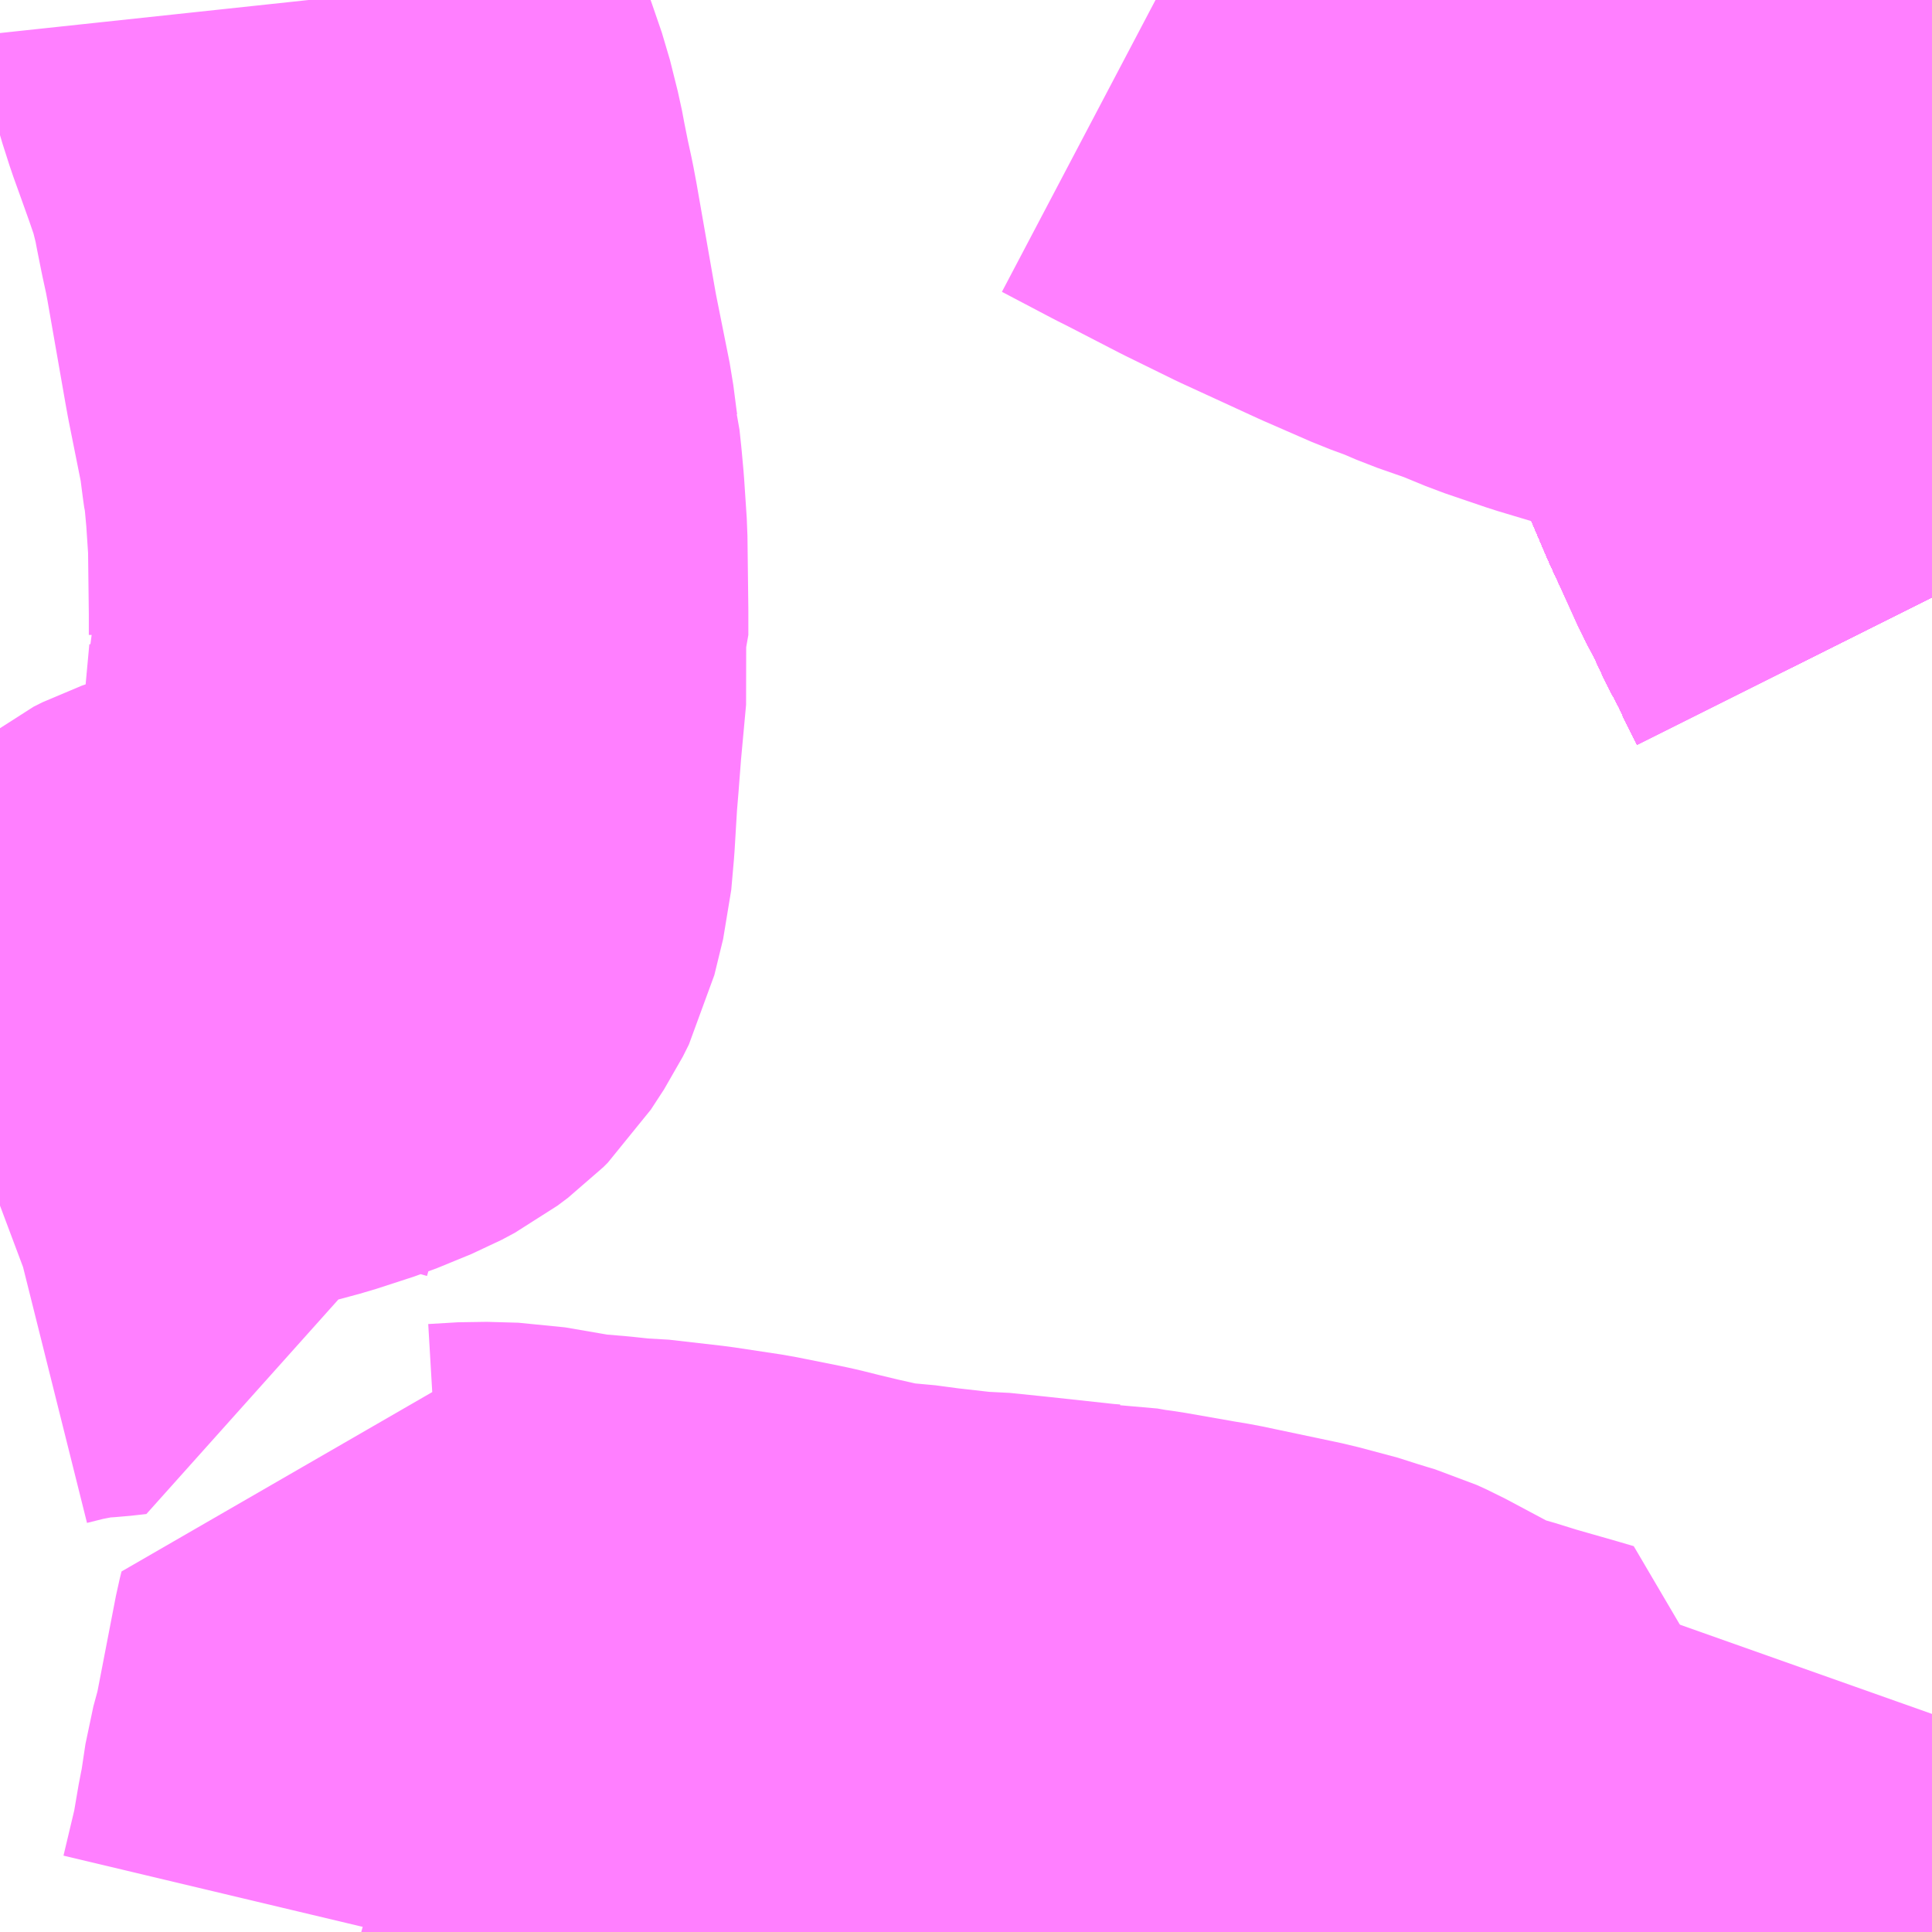 <?xml version="1.0" encoding="UTF-8"?>
<svg  xmlns="http://www.w3.org/2000/svg" xmlns:xlink="http://www.w3.org/1999/xlink" xmlns:go="http://purl.org/svgmap/profile" property="N07_001,N07_002,N07_003,N07_004,N07_005,N07_006,N07_007" viewBox="13957.031 -3616.699 2.197 2.197" go:dataArea="13957.03125 -3616.69921875 2.197265625 2.197265625" >
<globalCoordinateSystem srsName="http://purl.org/crs/84" transform="matrix(100.0,0.0,0.0,-100.0,0.0,0.0)" />
<defs>
 <g id="p0" >
  <circle cx="0.0" cy="0.0" r="3" stroke="green" stroke-width="0.75" vector-effect="non-scaling-stroke" />
 </g>
</defs>
<g fill="none" fill-rule="evenodd" stroke="#FF00FF" stroke-width="0.75" opacity="0.5" vector-effect="non-scaling-stroke" stroke-linejoin="bevel" >
<path content="1,JRバス東北（株）,あぶくま号,4.0,4.0,4.0," xlink:title="1" d="M13959.228,-3616.02L13959.214,-3616.048L13959.21,-3616.058L13959.194,-3616.088L13959.18,-3616.118L13959.177,-3616.122L13959.168,-3616.142L13959.139,-3616.204L13959.134,-3616.215L13959.117,-3616.255L13959.1,-3616.294L13959.096,-3616.306L13959.063,-3616.388L13959.046,-3616.431L13959.016,-3616.507L13958.999,-3616.549L13958.995,-3616.56L13958.975,-3616.615L13958.972,-3616.62L13958.95,-3616.683L13958.944,-3616.699"/>
<path content="1,JRバス東北（株）,ドリームさくらんぼ号,1.0,1.0,1.0," xlink:title="1" d="M13959.228,-3616.02L13959.214,-3616.048L13959.21,-3616.058L13959.194,-3616.088L13959.18,-3616.118L13959.177,-3616.122L13959.168,-3616.142L13959.139,-3616.204L13959.134,-3616.215L13959.117,-3616.255L13959.1,-3616.294L13959.096,-3616.306L13959.063,-3616.388L13959.046,-3616.431L13959.016,-3616.507L13958.999,-3616.549L13958.995,-3616.56L13958.975,-3616.615L13958.972,-3616.62L13958.95,-3616.683L13958.944,-3616.699"/>
<path content="1,JRバス東北（株）,ドリームふくしま・横浜号,1.0,1.0,1.0," xlink:title="1" d="M13959.228,-3616.02L13959.214,-3616.048L13959.21,-3616.058L13959.194,-3616.088L13959.18,-3616.118L13959.177,-3616.122L13959.168,-3616.142L13959.139,-3616.204L13959.134,-3616.215L13959.117,-3616.255L13959.1,-3616.294L13959.096,-3616.306L13959.063,-3616.388L13959.046,-3616.431L13959.016,-3616.507L13958.999,-3616.549L13958.995,-3616.56L13958.975,-3616.615L13958.972,-3616.62L13958.95,-3616.683L13958.944,-3616.699"/>
<path content="1,JRバス東北（株）,ドリームササニシキ号,1.0,1.0,1.0," xlink:title="1" d="M13958.944,-3616.699L13958.95,-3616.683L13958.972,-3616.62L13958.975,-3616.615L13958.995,-3616.56L13958.999,-3616.549L13959.016,-3616.507L13959.046,-3616.431L13959.063,-3616.388L13959.096,-3616.306L13959.1,-3616.294L13959.117,-3616.255L13959.134,-3616.215L13959.139,-3616.204L13959.168,-3616.142L13959.177,-3616.122L13959.18,-3616.118L13959.194,-3616.088L13959.21,-3616.058L13959.214,-3616.048L13959.228,-3616.02"/>
<path content="1,JRバス東北（株）,ドリーム政宗号,1.0,1.0,1.0," xlink:title="1" d="M13959.228,-3616.02L13959.214,-3616.048L13959.21,-3616.058L13959.194,-3616.088L13959.18,-3616.118L13959.177,-3616.122L13959.168,-3616.142L13959.139,-3616.204L13959.134,-3616.215L13959.117,-3616.255L13959.1,-3616.294L13959.096,-3616.306L13959.063,-3616.388L13959.046,-3616.431L13959.016,-3616.507L13958.999,-3616.549L13958.995,-3616.56L13958.975,-3616.615L13958.972,-3616.62L13958.95,-3616.683L13958.944,-3616.699"/>
<path content="1,JRバス東北（株）,ドリーム横浜・仙台号,1.0,1.0,1.0," xlink:title="1" d="M13959.228,-3616.02L13959.214,-3616.048L13959.21,-3616.058L13959.194,-3616.088L13959.18,-3616.118L13959.177,-3616.122L13959.168,-3616.142L13959.139,-3616.204L13959.134,-3616.215L13959.117,-3616.255L13959.1,-3616.294L13959.096,-3616.306L13959.063,-3616.388L13959.046,-3616.431L13959.016,-3616.507L13958.999,-3616.549L13958.995,-3616.56L13958.975,-3616.615L13958.972,-3616.62L13958.95,-3616.683L13958.944,-3616.699"/>
<path content="1,JRバス東北（株）,ドリーム盛岡・らくちん号,2.2,3.0,3.0," xlink:title="1" d="M13959.228,-3616.02L13959.214,-3616.048L13959.21,-3616.058L13959.194,-3616.088L13959.18,-3616.118L13959.177,-3616.122L13959.168,-3616.142L13959.139,-3616.204L13959.134,-3616.215L13959.117,-3616.255L13959.1,-3616.294L13959.096,-3616.306L13959.063,-3616.388L13959.046,-3616.431L13959.016,-3616.507L13958.999,-3616.549L13958.995,-3616.56L13958.975,-3616.615L13958.972,-3616.62L13958.95,-3616.683L13958.944,-3616.699"/>
<path content="1,JRバス東北（株）,ドリーム秋田・横浜号,1.0,1.0,1.0," xlink:title="1" d="M13958.944,-3616.699L13958.95,-3616.683L13958.972,-3616.62L13958.975,-3616.615L13958.995,-3616.56L13958.999,-3616.549L13959.016,-3616.507L13959.046,-3616.431L13959.063,-3616.388L13959.096,-3616.306L13959.1,-3616.294L13959.117,-3616.255L13959.134,-3616.215L13959.139,-3616.204L13959.168,-3616.142L13959.177,-3616.122L13959.18,-3616.118L13959.194,-3616.088L13959.21,-3616.058L13959.214,-3616.048L13959.228,-3616.02"/>
<path content="1,JRバス東北（株）,ドリーム鳥海号,1.0,1.0,1.0," xlink:title="1" d="M13959.228,-3616.02L13959.214,-3616.048L13959.21,-3616.058L13959.194,-3616.088L13959.18,-3616.118L13959.177,-3616.122L13959.168,-3616.142L13959.139,-3616.204L13959.134,-3616.215L13959.117,-3616.255L13959.1,-3616.294L13959.096,-3616.306L13959.063,-3616.388L13959.046,-3616.431L13959.016,-3616.507L13958.999,-3616.549L13958.995,-3616.56L13958.975,-3616.615L13958.972,-3616.62L13958.95,-3616.683L13958.944,-3616.699"/>
<path content="1,JRバス東北（株）,ラ・フォーレ号,1.0,1.0,1.0," xlink:title="1" d="M13959.228,-3616.02L13959.214,-3616.048L13959.21,-3616.058L13959.194,-3616.088L13959.18,-3616.118L13959.177,-3616.122L13959.168,-3616.142L13959.139,-3616.204L13959.134,-3616.215L13959.117,-3616.255L13959.1,-3616.294L13959.096,-3616.306L13959.063,-3616.388L13959.046,-3616.431L13959.016,-3616.507L13958.999,-3616.549L13958.995,-3616.56L13958.975,-3616.615L13958.972,-3616.62L13958.95,-3616.683L13958.944,-3616.699"/>
<path content="1,JRバス東北（株）,仙台・新宿号,2.0,2.0,2.0," xlink:title="1" d="M13959.228,-3616.02L13959.214,-3616.048L13959.21,-3616.058L13959.194,-3616.088L13959.18,-3616.118L13959.177,-3616.122L13959.168,-3616.142L13959.139,-3616.204L13959.134,-3616.215L13959.117,-3616.255L13959.1,-3616.294L13959.096,-3616.306L13959.063,-3616.388L13959.046,-3616.431L13959.016,-3616.507L13958.999,-3616.549L13958.995,-3616.56L13958.975,-3616.615L13958.972,-3616.62L13958.95,-3616.683L13958.944,-3616.699"/>
<path content="1,JRバス関東（株）,あぶくま号,4.0,4.0,4.0," xlink:title="1" d="M13959.228,-3616.02L13959.214,-3616.048L13959.21,-3616.058L13959.194,-3616.088L13959.18,-3616.118L13959.177,-3616.122L13959.168,-3616.142L13959.139,-3616.204L13959.134,-3616.215L13959.117,-3616.255L13959.1,-3616.294L13959.096,-3616.306L13959.063,-3616.388L13959.046,-3616.431L13959.016,-3616.507L13958.999,-3616.549L13958.995,-3616.56L13958.975,-3616.615L13958.972,-3616.62L13958.95,-3616.683L13958.944,-3616.699"/>
<path content="1,JRバス関東（株）,ドリーム盛岡号,2.2,3.0,3.0," xlink:title="1" d="M13959.228,-3616.02L13959.214,-3616.048L13959.21,-3616.058L13959.194,-3616.088L13959.18,-3616.118L13959.177,-3616.122L13959.168,-3616.142L13959.139,-3616.204L13959.134,-3616.215L13959.117,-3616.255L13959.1,-3616.294L13959.096,-3616.306L13959.063,-3616.388L13959.046,-3616.431L13959.016,-3616.507L13958.999,-3616.549L13958.995,-3616.56L13958.975,-3616.615L13958.972,-3616.62L13958.95,-3616.683L13958.944,-3616.699"/>
<path content="1,JRバス関東（株）,マロニエ新宿号・マロニエ東京号,34.0,37.0,37.0," xlink:title="1" d="M13959.228,-3616.02L13959.214,-3616.048L13959.21,-3616.058L13959.194,-3616.088L13959.18,-3616.118L13959.177,-3616.122L13959.168,-3616.142L13959.139,-3616.204L13959.134,-3616.215L13959.117,-3616.255L13959.1,-3616.294L13959.096,-3616.306L13959.063,-3616.388L13959.046,-3616.431L13959.016,-3616.507L13958.999,-3616.549L13958.995,-3616.56L13958.975,-3616.615L13958.972,-3616.62L13958.95,-3616.683L13958.944,-3616.699"/>
<path content="1,JRバス関東（株）,夢街道会津号,6.0,6.0,6.0," xlink:title="1" d="M13959.228,-3616.02L13959.214,-3616.048L13959.21,-3616.058L13959.194,-3616.088L13959.18,-3616.118L13959.177,-3616.122L13959.168,-3616.142L13959.139,-3616.204L13959.134,-3616.215L13959.117,-3616.255L13959.1,-3616.294L13959.096,-3616.306L13959.063,-3616.388L13959.046,-3616.431L13959.016,-3616.507L13958.999,-3616.549L13958.995,-3616.56L13958.975,-3616.615L13958.972,-3616.62L13958.95,-3616.683L13958.944,-3616.699"/>
<path content="1,JRバス関東（株）,那須塩原リゾートエクスプレス,4.0,4.0,4.0," xlink:title="1" d="M13958.944,-3616.699L13958.95,-3616.683L13958.972,-3616.62L13958.975,-3616.615L13958.995,-3616.56L13958.999,-3616.549L13959.016,-3616.507L13959.046,-3616.431L13959.063,-3616.388L13959.096,-3616.306L13959.1,-3616.294L13959.117,-3616.255L13959.134,-3616.215L13959.139,-3616.204L13959.168,-3616.142L13959.177,-3616.122L13959.18,-3616.118L13959.194,-3616.088L13959.21,-3616.058L13959.214,-3616.048L13959.228,-3616.02"/>
<path content="1,京浜急行バス（株）,ノクターン号,3.4,4.0,4.0," xlink:title="1" d="M13959.228,-3616.02L13959.214,-3616.048L13959.21,-3616.058L13959.194,-3616.088L13959.18,-3616.118L13959.177,-3616.122L13959.168,-3616.142L13959.139,-3616.204L13959.134,-3616.215L13959.117,-3616.255L13959.1,-3616.294L13959.096,-3616.306L13959.063,-3616.388L13959.046,-3616.431L13959.016,-3616.507L13958.999,-3616.549L13958.995,-3616.56L13958.975,-3616.615L13958.972,-3616.62L13958.95,-3616.683L13958.944,-3616.699"/>
<path content="1,京浜急行バス（株）,ビーム号,1.0,1.0,1.0," xlink:title="1" d="M13958.944,-3616.699L13958.95,-3616.683L13958.972,-3616.62L13958.975,-3616.615L13958.995,-3616.56L13958.999,-3616.549L13959.016,-3616.507L13959.046,-3616.431L13959.063,-3616.388L13959.096,-3616.306L13959.1,-3616.294L13959.117,-3616.255L13959.134,-3616.215L13959.139,-3616.204L13959.168,-3616.142L13959.177,-3616.122L13959.18,-3616.118L13959.194,-3616.088L13959.21,-3616.058L13959.214,-3616.048L13959.228,-3616.02"/>
<path content="1,京王バス南（株）,新宿・渋谷～仙台・石巻線,1.0,1.0,1.0," xlink:title="1" d="M13959.228,-3616.02L13959.214,-3616.048L13959.21,-3616.058L13959.194,-3616.088L13959.18,-3616.118L13959.177,-3616.122L13959.168,-3616.142L13959.139,-3616.204L13959.134,-3616.215L13959.117,-3616.255L13959.1,-3616.294L13959.096,-3616.306L13959.063,-3616.388L13959.046,-3616.431L13959.016,-3616.507L13958.999,-3616.549L13958.995,-3616.56L13958.975,-3616.615L13958.972,-3616.62L13958.95,-3616.683L13958.944,-3616.699"/>
<path content="1,会津乗合自動車,夢街道会津号,5.0,5.0,5.0," xlink:title="1" d="M13959.228,-3616.02L13959.214,-3616.048L13959.21,-3616.058L13959.194,-3616.088L13959.18,-3616.118L13959.177,-3616.122L13959.168,-3616.142L13959.139,-3616.204L13959.134,-3616.215L13959.117,-3616.255L13959.1,-3616.294L13959.096,-3616.306L13959.063,-3616.388L13959.046,-3616.431L13959.016,-3616.507L13958.999,-3616.549L13958.995,-3616.56L13958.975,-3616.615L13958.972,-3616.62L13958.95,-3616.683L13958.944,-3616.699"/>
<path content="1,十和田観光電鉄（株）,シリウス号,1.0,1.0,1.0," xlink:title="1" d="M13958.944,-3616.699L13958.95,-3616.683L13958.972,-3616.62L13958.975,-3616.615L13958.995,-3616.56L13958.999,-3616.549L13959.016,-3616.507L13959.046,-3616.431L13959.063,-3616.388L13959.096,-3616.306L13959.1,-3616.294L13959.117,-3616.255L13959.134,-3616.215L13959.139,-3616.204L13959.168,-3616.142L13959.177,-3616.122L13959.18,-3616.118L13959.194,-3616.088L13959.21,-3616.058L13959.214,-3616.048L13959.228,-3616.02"/>
<path content="1,千葉交通,サルビア号,3.0,3.0,3.0," xlink:title="1" d="M13959.228,-3616.02L13959.214,-3616.048L13959.21,-3616.058L13959.194,-3616.088L13959.18,-3616.118L13959.177,-3616.122L13959.168,-3616.142L13959.139,-3616.204L13959.134,-3616.215L13959.117,-3616.255L13959.1,-3616.294L13959.096,-3616.306L13959.063,-3616.388L13959.046,-3616.431L13959.016,-3616.507L13958.999,-3616.549L13958.995,-3616.56L13958.975,-3616.615L13958.972,-3616.62L13958.95,-3616.683L13958.944,-3616.699"/>
<path content="1,千葉交通,マロニエ号,5.0,5.0,5.0," xlink:title="1" d="M13959.228,-3616.02L13959.214,-3616.048L13959.21,-3616.058L13959.194,-3616.088L13959.18,-3616.118L13959.177,-3616.122L13959.168,-3616.142L13959.139,-3616.204L13959.134,-3616.215L13959.117,-3616.255L13959.1,-3616.294L13959.096,-3616.306L13959.063,-3616.388L13959.046,-3616.431L13959.016,-3616.507L13958.999,-3616.549L13958.995,-3616.56L13958.975,-3616.615L13958.972,-3616.62L13958.95,-3616.683L13958.944,-3616.699"/>
<path content="1,千葉交通,メープル号,3.0,3.0,3.0," xlink:title="1" d="M13958.944,-3616.699L13958.95,-3616.683L13958.972,-3616.62L13958.975,-3616.615L13958.995,-3616.56L13958.999,-3616.549L13959.016,-3616.507L13959.046,-3616.431L13959.063,-3616.388L13959.096,-3616.306L13959.1,-3616.294L13959.117,-3616.255L13959.134,-3616.215L13959.139,-3616.204L13959.168,-3616.142L13959.177,-3616.122L13959.18,-3616.118L13959.194,-3616.088L13959.21,-3616.058L13959.214,-3616.048L13959.228,-3616.02"/>
<path content="1,千葉交通,福島・郡山～成田空港線,2.0,2.0,2.0," xlink:title="1" d="M13958.944,-3616.699L13958.95,-3616.683L13958.972,-3616.62L13958.975,-3616.615L13958.995,-3616.56L13958.999,-3616.549L13959.016,-3616.507L13959.046,-3616.431L13959.063,-3616.388L13959.096,-3616.306L13959.1,-3616.294L13959.117,-3616.255L13959.134,-3616.215L13959.139,-3616.204L13959.168,-3616.142L13959.177,-3616.122L13959.18,-3616.118L13959.194,-3616.088L13959.21,-3616.058L13959.214,-3616.048L13959.228,-3616.02"/>
<path content="1,名鉄バス（株）,名古屋～仙台,1.0,1.0,1.0," xlink:title="1" d="M13958.944,-3616.699L13958.95,-3616.683L13958.972,-3616.62L13958.995,-3616.56L13959.016,-3616.508L13959.016,-3616.507L13959.063,-3616.388L13959.1,-3616.294L13959.134,-3616.215L13959.167,-3616.142L13959.18,-3616.118L13959.21,-3616.058L13959.228,-3616.02"/>
<path content="1,国際興業（株）,けせんライナー,1.0,1.0,1.0," xlink:title="1" d="M13959.228,-3616.02L13959.214,-3616.048L13959.21,-3616.058L13959.194,-3616.088L13959.18,-3616.118L13959.177,-3616.122L13959.168,-3616.142L13959.139,-3616.204L13959.134,-3616.215L13959.117,-3616.255L13959.1,-3616.294L13959.096,-3616.306L13959.063,-3616.388L13959.046,-3616.431L13959.016,-3616.507L13958.999,-3616.549L13958.995,-3616.56L13958.975,-3616.615L13958.972,-3616.62L13958.95,-3616.683L13958.944,-3616.699"/>
<path content="1,国際興業（株）,イーハトープ号,1.0,1.0,1.0," xlink:title="1" d="M13959.228,-3616.02L13959.214,-3616.048L13959.21,-3616.058L13959.194,-3616.088L13959.18,-3616.118L13959.177,-3616.122L13959.168,-3616.142L13959.139,-3616.204L13959.134,-3616.215L13959.117,-3616.255L13959.1,-3616.294L13959.096,-3616.306L13959.063,-3616.388L13959.046,-3616.431L13959.016,-3616.507L13958.999,-3616.549L13958.995,-3616.56L13958.975,-3616.615L13958.972,-3616.62L13958.95,-3616.683L13958.944,-3616.699"/>
<path content="1,国際興業（株）,シリウス号,1.0,1.0,1.0," xlink:title="1" d="M13959.228,-3616.02L13959.214,-3616.048L13959.21,-3616.058L13959.194,-3616.088L13959.18,-3616.118L13959.177,-3616.122L13959.168,-3616.142L13959.139,-3616.204L13959.134,-3616.215L13959.117,-3616.255L13959.1,-3616.294L13959.096,-3616.306L13959.063,-3616.388L13959.046,-3616.431L13959.016,-3616.507L13958.999,-3616.549L13958.995,-3616.56L13958.975,-3616.615L13958.972,-3616.62L13958.95,-3616.683L13958.944,-3616.699"/>
<path content="1,国際興業（株）,ジュピター号,1.0,1.0,1.0," xlink:title="1" d="M13959.228,-3616.02L13959.214,-3616.048L13959.21,-3616.058L13959.194,-3616.088L13959.18,-3616.118L13959.177,-3616.122L13959.168,-3616.142L13959.139,-3616.204L13959.134,-3616.215L13959.117,-3616.255L13959.1,-3616.294L13959.096,-3616.306L13959.063,-3616.388L13959.046,-3616.431L13959.016,-3616.507L13958.999,-3616.549L13958.995,-3616.56L13958.975,-3616.615L13958.972,-3616.62L13958.95,-3616.683L13958.944,-3616.699"/>
<path content="1,国際興業（株）,ドリーム盛岡（らくちん）号,2.2,3.0,3.0," xlink:title="1" d="M13959.228,-3616.02L13959.214,-3616.048L13959.21,-3616.058L13959.194,-3616.088L13959.18,-3616.118L13959.177,-3616.122L13959.168,-3616.142L13959.139,-3616.204L13959.134,-3616.215L13959.117,-3616.255L13959.1,-3616.294L13959.096,-3616.306L13959.063,-3616.388L13959.046,-3616.431L13959.016,-3616.507L13958.999,-3616.549L13958.995,-3616.56L13958.975,-3616.615L13958.972,-3616.62L13958.95,-3616.683L13958.944,-3616.699"/>
<path content="1,国際興業（株）,夕陽号,2.0,2.0,2.0," xlink:title="1" d="M13959.228,-3616.02L13959.214,-3616.048L13959.21,-3616.058L13959.194,-3616.088L13959.18,-3616.118L13959.177,-3616.122L13959.168,-3616.142L13959.139,-3616.204L13959.134,-3616.215L13959.117,-3616.255L13959.1,-3616.294L13959.096,-3616.306L13959.063,-3616.388L13959.046,-3616.431L13959.016,-3616.507L13958.999,-3616.549L13958.995,-3616.56L13958.975,-3616.615L13958.972,-3616.62L13958.95,-3616.683L13958.944,-3616.699"/>
<path content="1,国際興業（株）,遠野・釜石号,1.0,1.0,1.0," xlink:title="1" d="M13959.228,-3616.02L13959.214,-3616.048L13959.21,-3616.058L13959.194,-3616.088L13959.18,-3616.118L13959.177,-3616.122L13959.168,-3616.142L13959.139,-3616.204L13959.134,-3616.215L13959.117,-3616.255L13959.1,-3616.294L13959.096,-3616.306L13959.063,-3616.388L13959.046,-3616.431L13959.016,-3616.507L13958.999,-3616.549L13958.995,-3616.56L13958.975,-3616.615L13958.972,-3616.62L13958.95,-3616.683L13958.944,-3616.699"/>
<path content="1,宮城交通（株）,仙台～名古屋線,1.0,1.0,1.0," xlink:title="1" d="M13959.228,-3616.02L13959.214,-3616.048L13959.21,-3616.058L13959.194,-3616.088L13959.18,-3616.118L13959.177,-3616.122L13959.168,-3616.142L13959.139,-3616.204L13959.134,-3616.215L13959.117,-3616.255L13959.1,-3616.294L13959.096,-3616.306L13959.063,-3616.388L13959.046,-3616.431L13959.016,-3616.507L13958.999,-3616.549L13958.995,-3616.56L13958.975,-3616.615L13958.972,-3616.62L13958.95,-3616.683L13958.944,-3616.699"/>
<path content="1,宮城交通（株）,仙台～大阪線,1.0,1.0,1.0," xlink:title="1" d="M13958.944,-3616.699L13958.95,-3616.683L13958.972,-3616.62L13958.975,-3616.615L13958.995,-3616.56L13958.999,-3616.549L13959.016,-3616.507L13959.046,-3616.431L13959.063,-3616.388L13959.096,-3616.306L13959.1,-3616.294L13959.117,-3616.255L13959.134,-3616.215L13959.139,-3616.204L13959.168,-3616.142L13959.177,-3616.122L13959.18,-3616.118L13959.194,-3616.088L13959.21,-3616.058L13959.214,-3616.048L13959.228,-3616.02"/>
<path content="1,宮城交通（株）,広瀬ライナー,1.0,1.0,1.0," xlink:title="1" d="M13959.228,-3616.02L13959.214,-3616.048L13959.21,-3616.058L13959.194,-3616.088L13959.18,-3616.118L13959.177,-3616.122L13959.168,-3616.142L13959.139,-3616.204L13959.134,-3616.215L13959.117,-3616.255L13959.1,-3616.294L13959.096,-3616.306L13959.063,-3616.388L13959.046,-3616.431L13959.016,-3616.507L13958.999,-3616.549L13958.995,-3616.56L13958.975,-3616.615L13958.972,-3616.62L13958.95,-3616.683L13958.944,-3616.699"/>
<path content="1,小田急シティバス（株）,フローラ号,1.0,1.0,1.0," xlink:title="1" d="M13959.228,-3616.02L13959.214,-3616.048L13959.21,-3616.058L13959.194,-3616.088L13959.18,-3616.118L13959.177,-3616.122L13959.168,-3616.142L13959.139,-3616.204L13959.134,-3616.215L13959.117,-3616.255L13959.1,-3616.294L13959.096,-3616.306L13959.063,-3616.388L13959.046,-3616.431L13959.016,-3616.507L13958.999,-3616.549L13958.995,-3616.56L13958.975,-3616.615L13958.972,-3616.62L13958.95,-3616.683L13958.944,-3616.699"/>
<path content="1,小田急バス（株）,フローラ号,1.0,1.0,1.0," xlink:title="1" d="M13959.228,-3616.02L13959.214,-3616.048L13959.21,-3616.058L13959.194,-3616.088L13959.18,-3616.118L13959.177,-3616.122L13959.168,-3616.142L13959.139,-3616.204L13959.134,-3616.215L13959.117,-3616.255L13959.1,-3616.294L13959.096,-3616.306L13959.063,-3616.388L13959.046,-3616.431L13959.016,-3616.507L13958.999,-3616.549L13958.995,-3616.56L13958.975,-3616.615L13958.972,-3616.62L13958.95,-3616.683L13958.944,-3616.699"/>
<path content="1,山交バス（株）,TOKYOサンライズ,1.0,1.0,1.0," xlink:title="1" d="M13959.228,-3616.02L13959.214,-3616.048L13959.21,-3616.058L13959.194,-3616.088L13959.18,-3616.118L13959.177,-3616.122L13959.168,-3616.142L13959.139,-3616.204L13959.134,-3616.215L13959.117,-3616.255L13959.1,-3616.294L13959.096,-3616.306L13959.063,-3616.388L13959.046,-3616.431L13959.016,-3616.507L13958.999,-3616.549L13958.995,-3616.56L13958.975,-3616.615L13958.972,-3616.62L13958.95,-3616.683L13958.944,-3616.699"/>
<path content="1,岩手県交通（株）,けせんライナー,1.0,1.0,1.0," xlink:title="1" d="M13959.228,-3616.02L13959.214,-3616.048L13959.21,-3616.058L13959.194,-3616.088L13959.18,-3616.118L13959.177,-3616.122L13959.168,-3616.142L13959.139,-3616.204L13959.134,-3616.215L13959.117,-3616.255L13959.1,-3616.294L13959.096,-3616.306L13959.063,-3616.388L13959.046,-3616.431L13959.016,-3616.507L13958.999,-3616.549L13958.995,-3616.56L13958.975,-3616.615L13958.972,-3616.62L13958.95,-3616.683L13958.944,-3616.699"/>
<path content="1,岩手県交通（株）,イーハトーブ号,1.0,1.0,1.0," xlink:title="1" d="M13959.228,-3616.02L13959.214,-3616.048L13959.21,-3616.058L13959.194,-3616.088L13959.18,-3616.118L13959.177,-3616.122L13959.168,-3616.142L13959.139,-3616.204L13959.134,-3616.215L13959.117,-3616.255L13959.1,-3616.294L13959.096,-3616.306L13959.063,-3616.388L13959.046,-3616.431L13959.016,-3616.507L13958.999,-3616.549L13958.995,-3616.56L13958.975,-3616.615L13958.972,-3616.62L13958.95,-3616.683L13958.944,-3616.699"/>
<path content="1,岩手県交通（株）,ドリーム盛岡（らくちん）号,2.3,3.0,3.0," xlink:title="1" d="M13959.228,-3616.02L13959.214,-3616.048L13959.21,-3616.058L13959.194,-3616.088L13959.18,-3616.118L13959.177,-3616.122L13959.168,-3616.142L13959.139,-3616.204L13959.134,-3616.215L13959.117,-3616.255L13959.1,-3616.294L13959.096,-3616.306L13959.063,-3616.388L13959.046,-3616.431L13959.016,-3616.507L13958.999,-3616.549L13958.995,-3616.56L13958.975,-3616.615L13958.972,-3616.62L13958.95,-3616.683L13958.944,-3616.699"/>
<path content="1,岩手県交通（株）,盛岡・横浜線,1.0,1.0,1.0," xlink:title="1" d="M13959.228,-3616.02L13959.214,-3616.048L13959.21,-3616.058L13959.194,-3616.088L13959.18,-3616.118L13959.177,-3616.122L13959.168,-3616.142L13959.139,-3616.204L13959.134,-3616.215L13959.117,-3616.255L13959.1,-3616.294L13959.096,-3616.306L13959.063,-3616.388L13959.046,-3616.431L13959.016,-3616.507L13958.999,-3616.549L13958.995,-3616.56L13958.975,-3616.615L13958.972,-3616.62L13958.95,-3616.683L13958.944,-3616.699"/>
<path content="1,岩手県交通（株）,遠野・釜石号,1.0,1.0,1.0," xlink:title="1" d="M13959.228,-3616.02L13959.214,-3616.048L13959.21,-3616.058L13959.194,-3616.088L13959.18,-3616.118L13959.177,-3616.122L13959.168,-3616.142L13959.139,-3616.204L13959.134,-3616.215L13959.117,-3616.255L13959.1,-3616.294L13959.096,-3616.306L13959.063,-3616.388L13959.046,-3616.431L13959.016,-3616.507L13958.999,-3616.549L13958.995,-3616.56L13958.975,-3616.615L13958.972,-3616.62L13958.95,-3616.683L13958.944,-3616.699"/>
<path content="1,岩手県北自動車（株）,BEAM-1　宮古・盛岡南⇔浜松町・品川,1.0,1.0,1.0," xlink:title="1" d="M13959.228,-3616.02L13959.214,-3616.048L13959.21,-3616.058L13959.194,-3616.088L13959.18,-3616.118L13959.177,-3616.122L13959.168,-3616.142L13959.139,-3616.204L13959.134,-3616.215L13959.117,-3616.255L13959.1,-3616.294L13959.096,-3616.306L13959.063,-3616.388L13959.046,-3616.431L13959.016,-3616.507L13958.999,-3616.549L13958.995,-3616.56L13958.975,-3616.615L13958.972,-3616.62L13958.95,-3616.683L13958.944,-3616.699"/>
<path content="1,庄内交通（株）,高速バス　上野・秋葉原・東京,1.0,1.0,1.0," xlink:title="1" d="M13959.228,-3616.02L13959.214,-3616.048L13959.21,-3616.058L13959.194,-3616.088L13959.18,-3616.118L13959.177,-3616.122L13959.168,-3616.142L13959.139,-3616.204L13959.134,-3616.215L13959.117,-3616.255L13959.1,-3616.294L13959.096,-3616.306L13959.063,-3616.388L13959.046,-3616.431L13959.016,-3616.507L13958.999,-3616.549L13958.995,-3616.56L13958.975,-3616.615L13958.972,-3616.62L13958.95,-3616.683L13958.944,-3616.699"/>
<path content="1,庄内交通（株）,高速バス　酒田・鶴岡⇔大宮・池袋・渋谷,1.0,1.0,1.0," xlink:title="1" d="M13959.228,-3616.02L13959.214,-3616.048L13959.21,-3616.058L13959.194,-3616.088L13959.18,-3616.118L13959.177,-3616.122L13959.168,-3616.142L13959.139,-3616.204L13959.134,-3616.215L13959.117,-3616.255L13959.1,-3616.294L13959.096,-3616.306L13959.063,-3616.388L13959.046,-3616.431L13959.016,-3616.507L13958.999,-3616.549L13958.995,-3616.56L13958.975,-3616.615L13958.972,-3616.62L13958.95,-3616.683L13958.944,-3616.699"/>
<path content="1,弘南バス（株）,アップル号,1.0,1.0,1.0," xlink:title="1" d="M13958.944,-3616.699L13958.95,-3616.683L13958.972,-3616.62L13958.975,-3616.615L13958.995,-3616.56L13958.999,-3616.549L13959.016,-3616.507L13959.046,-3616.431L13959.063,-3616.388L13959.096,-3616.306L13959.1,-3616.294L13959.117,-3616.255L13959.134,-3616.215L13959.139,-3616.204L13959.168,-3616.142L13959.177,-3616.122L13959.18,-3616.118L13959.194,-3616.088L13959.21,-3616.058L13959.214,-3616.048L13959.228,-3616.02"/>
<path content="1,弘南バス（株）,スカイ号,1.0,1.0,1.0," xlink:title="1" d="M13958.944,-3616.699L13958.95,-3616.683L13958.972,-3616.62L13958.975,-3616.615L13958.995,-3616.56L13958.999,-3616.549L13959.016,-3616.507L13959.046,-3616.431L13959.063,-3616.388L13959.096,-3616.306L13959.1,-3616.294L13959.117,-3616.255L13959.134,-3616.215L13959.139,-3616.204L13959.168,-3616.142L13959.177,-3616.122L13959.18,-3616.118L13959.194,-3616.088L13959.21,-3616.058L13959.214,-3616.048L13959.228,-3616.02"/>
<path content="1,弘南バス（株）,ノクターン号,1.0,1.0,1.0," xlink:title="1" d="M13958.944,-3616.699L13958.95,-3616.683L13958.972,-3616.62L13958.975,-3616.615L13958.995,-3616.56L13958.999,-3616.549L13959.016,-3616.507L13959.046,-3616.431L13959.063,-3616.388L13959.096,-3616.306L13959.1,-3616.294L13959.117,-3616.255L13959.134,-3616.215L13959.139,-3616.204L13959.168,-3616.142L13959.177,-3616.122L13959.18,-3616.118L13959.194,-3616.088L13959.21,-3616.058L13959.214,-3616.048L13959.228,-3616.02"/>
<path content="1,弘南バス（株）,パンダ号,3.0,3.0,3.0," xlink:title="1" d="M13958.944,-3616.699L13958.95,-3616.683L13958.972,-3616.62L13958.975,-3616.615L13958.995,-3616.56L13958.999,-3616.549L13959.016,-3616.507L13959.046,-3616.431L13959.063,-3616.388L13959.096,-3616.306L13959.1,-3616.294L13959.117,-3616.255L13959.134,-3616.215L13959.139,-3616.204L13959.168,-3616.142L13959.177,-3616.122L13959.18,-3616.118L13959.194,-3616.088L13959.21,-3616.058L13959.214,-3616.048L13959.228,-3616.02"/>
<path content="1,弘南バス（株）,津軽号,1.0,1.0,1.0," xlink:title="1" d="M13959.228,-3616.02L13959.214,-3616.048L13959.21,-3616.058L13959.194,-3616.088L13959.18,-3616.118L13959.177,-3616.122L13959.168,-3616.142L13959.139,-3616.204L13959.134,-3616.215L13959.117,-3616.255L13959.1,-3616.294L13959.096,-3616.306L13959.063,-3616.388L13959.046,-3616.431L13959.016,-3616.507L13958.999,-3616.549L13958.995,-3616.56L13958.975,-3616.615L13958.972,-3616.62L13958.95,-3616.683L13958.944,-3616.699"/>
<path content="1,日本中央バス（株）,シルクライナー,5.0,5.0,5.0," xlink:title="1" d="M13959.228,-3616.02L13959.214,-3616.048L13959.21,-3616.058L13959.194,-3616.088L13959.18,-3616.118L13959.177,-3616.122L13959.168,-3616.142L13959.139,-3616.204L13959.134,-3616.215L13959.117,-3616.255L13959.1,-3616.294L13959.096,-3616.306L13959.063,-3616.388L13959.046,-3616.431L13959.016,-3616.507L13958.999,-3616.549L13958.995,-3616.56L13958.975,-3616.615L13958.972,-3616.62L13958.95,-3616.683L13958.944,-3616.699"/>
<path content="1,日本中央バス（株）,ミリオンライナー,2.0,2.0,2.0," xlink:title="1" d="M13959.228,-3616.02L13959.214,-3616.048L13959.21,-3616.058L13959.194,-3616.088L13959.18,-3616.118L13959.177,-3616.122L13959.168,-3616.142L13959.139,-3616.204L13959.134,-3616.215L13959.117,-3616.255L13959.1,-3616.294L13959.096,-3616.306L13959.063,-3616.388L13959.046,-3616.431L13959.016,-3616.507L13958.999,-3616.549L13958.995,-3616.56L13958.975,-3616.615L13958.972,-3616.62L13958.95,-3616.683L13958.944,-3616.699"/>
<path content="1,日本中央バス（株）,桐生～羽田空港線,4.0,4.0,4.0," xlink:title="1" d="M13959.228,-3616.02L13959.214,-3616.048L13959.21,-3616.058L13959.194,-3616.088L13959.18,-3616.118L13959.177,-3616.122L13959.168,-3616.142L13959.139,-3616.204L13959.134,-3616.215L13959.117,-3616.255L13959.1,-3616.294L13959.096,-3616.306L13959.063,-3616.388L13959.046,-3616.431L13959.016,-3616.507L13958.999,-3616.549L13958.995,-3616.56L13958.975,-3616.615L13958.972,-3616.62L13958.95,-3616.683L13958.944,-3616.699"/>
<path content="1,東京空港交通（株）,桐生・太田・大泉・館林エリア～羽田空港線,1.0,1.0,1.0," xlink:title="1" d="M13959.228,-3616.02L13959.214,-3616.048L13959.21,-3616.058L13959.194,-3616.088L13959.18,-3616.118L13959.177,-3616.122L13959.168,-3616.142L13959.139,-3616.204L13959.134,-3616.215L13959.117,-3616.255L13959.1,-3616.294L13959.096,-3616.306L13959.063,-3616.388L13959.046,-3616.431L13959.016,-3616.507L13958.999,-3616.549L13958.995,-3616.56L13958.975,-3616.615L13958.972,-3616.62L13958.95,-3616.683L13958.944,-3616.699"/>
<path content="1,東京空港交通（株）,黒磯・宇都宮・佐野エリア～羽田空港線,3.0,3.0,3.0," xlink:title="1" d="M13959.228,-3616.02L13959.214,-3616.048L13959.21,-3616.058L13959.194,-3616.088L13959.18,-3616.118L13959.177,-3616.122L13959.168,-3616.142L13959.139,-3616.204L13959.134,-3616.215L13959.117,-3616.255L13959.1,-3616.294L13959.096,-3616.306L13959.063,-3616.388L13959.046,-3616.431L13959.016,-3616.507L13958.999,-3616.549L13958.995,-3616.56L13958.975,-3616.615L13958.972,-3616.62L13958.95,-3616.683L13958.944,-3616.699"/>
<path content="1,東北急行バス（株）,TOKYOサンライズ号,1.0,1.0,1.0," xlink:title="1" d="M13959.228,-3616.02L13959.214,-3616.048L13959.21,-3616.058L13959.194,-3616.088L13959.18,-3616.118L13959.177,-3616.122L13959.168,-3616.142L13959.139,-3616.204L13959.134,-3616.215L13959.117,-3616.255L13959.1,-3616.294L13959.096,-3616.306L13959.063,-3616.388L13959.046,-3616.431L13959.016,-3616.507L13958.999,-3616.549L13958.995,-3616.56L13958.975,-3616.615L13958.972,-3616.62L13958.95,-3616.683L13958.944,-3616.699"/>
<path content="1,東北急行バス（株）,エススター号,0.1,0.5,0.0," xlink:title="1" d="M13959.228,-3616.02L13959.214,-3616.048L13959.21,-3616.058L13959.194,-3616.088L13959.18,-3616.118L13959.177,-3616.122L13959.168,-3616.142L13959.139,-3616.204L13959.134,-3616.215L13959.117,-3616.255L13959.1,-3616.294L13959.096,-3616.306L13959.063,-3616.388L13959.046,-3616.431L13959.016,-3616.507L13958.999,-3616.549L13958.995,-3616.56L13958.975,-3616.615L13958.972,-3616.62L13958.95,-3616.683L13958.944,-3616.699"/>
<path content="1,東北急行バス（株）,スイート号,0.2,1.0,1.0," xlink:title="1" d="M13958.944,-3616.699L13958.95,-3616.683L13958.972,-3616.62L13958.975,-3616.615L13958.995,-3616.56L13958.999,-3616.549L13959.016,-3616.507L13959.046,-3616.431L13959.063,-3616.388L13959.096,-3616.306L13959.1,-3616.294L13959.117,-3616.255L13959.134,-3616.215L13959.139,-3616.204L13959.168,-3616.142L13959.177,-3616.122L13959.18,-3616.118L13959.194,-3616.088L13959.21,-3616.058L13959.214,-3616.048L13959.228,-3616.02"/>
<path content="1,東北急行バス（株）,スーパーレインボー号,0.1,0.0,0.0," xlink:title="1" d="M13959.228,-3616.02L13959.214,-3616.048L13959.21,-3616.058L13959.194,-3616.088L13959.18,-3616.118L13959.177,-3616.122L13959.168,-3616.142L13959.139,-3616.204L13959.134,-3616.215L13959.117,-3616.255L13959.1,-3616.294L13959.096,-3616.306L13959.063,-3616.388L13959.046,-3616.431L13959.016,-3616.507L13958.999,-3616.549L13958.995,-3616.56L13958.975,-3616.615L13958.972,-3616.62L13958.95,-3616.683L13958.944,-3616.699"/>
<path content="1,東北急行バス（株）,ニュースター号,2.0,2.0,2.0," xlink:title="1" d="M13959.228,-3616.02L13959.214,-3616.048L13959.21,-3616.058L13959.194,-3616.088L13959.18,-3616.118L13959.177,-3616.122L13959.168,-3616.142L13959.139,-3616.204L13959.134,-3616.215L13959.117,-3616.255L13959.1,-3616.294L13959.096,-3616.306L13959.063,-3616.388L13959.046,-3616.431L13959.016,-3616.507L13958.999,-3616.549L13958.995,-3616.56L13958.975,-3616.615L13958.972,-3616.62L13958.95,-3616.683L13958.944,-3616.699"/>
<path content="1,東北急行バス（株）,ホリデースター号,0.2,1.0,1.0," xlink:title="1" d="M13959.228,-3616.02L13959.214,-3616.048L13959.21,-3616.058L13959.194,-3616.088L13959.18,-3616.118L13959.177,-3616.122L13959.168,-3616.142L13959.139,-3616.204L13959.134,-3616.215L13959.117,-3616.255L13959.1,-3616.294L13959.096,-3616.306L13959.063,-3616.388L13959.046,-3616.431L13959.016,-3616.507L13958.999,-3616.549L13958.995,-3616.56L13958.975,-3616.615L13958.972,-3616.62L13958.95,-3616.683L13958.944,-3616.699"/>
<path content="1,東北急行バス（株）,レインボー号,1.0,1.0,1.0," xlink:title="1" d="M13959.228,-3616.02L13959.214,-3616.048L13959.21,-3616.058L13959.194,-3616.088L13959.18,-3616.118L13959.177,-3616.122L13959.168,-3616.142L13959.139,-3616.204L13959.134,-3616.215L13959.117,-3616.255L13959.1,-3616.294L13959.096,-3616.306L13959.063,-3616.388L13959.046,-3616.431L13959.016,-3616.507L13958.999,-3616.549L13958.995,-3616.56L13958.975,-3616.615L13958.972,-3616.62L13958.95,-3616.683L13958.944,-3616.699"/>
<path content="1,東武バスセントラル（株）,あだたら号,4.0,4.0,4.0," xlink:title="1" d="M13959.228,-3616.02L13959.214,-3616.048L13959.21,-3616.058L13959.194,-3616.088L13959.18,-3616.118L13959.177,-3616.122L13959.168,-3616.142L13959.139,-3616.204L13959.134,-3616.215L13959.117,-3616.255L13959.1,-3616.294L13959.096,-3616.306L13959.063,-3616.388L13959.046,-3616.431L13959.016,-3616.507L13958.999,-3616.549L13958.995,-3616.56L13958.975,-3616.615L13958.972,-3616.62L13958.95,-3616.683L13958.944,-3616.699"/>
<path content="1,東野交通（株）,JR黒磯駅～羽田空港,1.0,1.0,1.0," xlink:title="1" d="M13959.228,-3616.02L13959.214,-3616.048L13959.21,-3616.058L13959.194,-3616.088L13959.18,-3616.118L13959.177,-3616.122L13959.168,-3616.142L13959.139,-3616.204L13959.134,-3616.215L13959.117,-3616.255L13959.1,-3616.294L13959.096,-3616.306L13959.063,-3616.388L13959.046,-3616.431L13959.016,-3616.507L13958.999,-3616.549L13958.995,-3616.56L13958.975,-3616.615L13958.972,-3616.62L13958.95,-3616.683L13958.944,-3616.699"/>
<path content="1,東野交通（株）,那須温泉～新宿駅新南口,3.0,3.0,3.0," xlink:title="1" d="M13959.228,-3616.02L13959.214,-3616.048L13959.21,-3616.058L13959.194,-3616.088L13959.18,-3616.118L13959.177,-3616.122L13959.168,-3616.142L13959.139,-3616.204L13959.134,-3616.215L13959.117,-3616.255L13959.1,-3616.294L13959.096,-3616.306L13959.063,-3616.388L13959.046,-3616.431L13959.016,-3616.507L13958.999,-3616.549L13958.995,-3616.56L13958.975,-3616.615L13958.972,-3616.62L13958.95,-3616.683L13958.944,-3616.699"/>
<path content="1,江ノ電バス藤沢,レイク＆ポート号,1.0,1.0,1.0," xlink:title="1" d="M13959.228,-3616.02L13959.214,-3616.048L13959.21,-3616.058L13959.194,-3616.088L13959.18,-3616.118L13959.177,-3616.122L13959.168,-3616.142L13959.139,-3616.204L13959.134,-3616.215L13959.117,-3616.255L13959.1,-3616.294L13959.096,-3616.306L13959.063,-3616.388L13959.046,-3616.431L13959.016,-3616.507L13958.999,-3616.549L13958.995,-3616.56L13958.975,-3616.615L13958.972,-3616.62L13958.95,-3616.683L13958.944,-3616.699"/>
<path content="1,福島交通（株）,福島駅東口～新宿駅新南口,4.0,4.0,4.0," xlink:title="1" d="M13958.944,-3616.699L13958.95,-3616.683L13958.972,-3616.62L13958.975,-3616.615L13958.995,-3616.56L13958.999,-3616.549L13959.016,-3616.507L13959.046,-3616.431L13959.063,-3616.388L13959.096,-3616.306L13959.1,-3616.294L13959.117,-3616.255L13959.134,-3616.215L13959.139,-3616.204L13959.168,-3616.142L13959.177,-3616.122L13959.18,-3616.118L13959.194,-3616.088L13959.21,-3616.058L13959.214,-3616.048L13959.228,-3616.02"/>
<path content="1,福島交通（株）,福島高速バスターミナル～大阪あべの橋,1.0,1.0,1.0," xlink:title="1" d="M13959.228,-3616.02L13959.214,-3616.048L13959.21,-3616.058L13959.194,-3616.088L13959.18,-3616.118L13959.177,-3616.122L13959.168,-3616.142L13959.139,-3616.204L13959.134,-3616.215L13959.117,-3616.255L13959.1,-3616.294L13959.096,-3616.306L13959.063,-3616.388L13959.046,-3616.431L13959.016,-3616.507L13958.999,-3616.549L13958.995,-3616.56L13958.975,-3616.615L13958.972,-3616.62L13958.95,-3616.683L13958.944,-3616.699"/>
<path content="1,福島交通（株）,郡山駅前～新越谷駅西口,2.0,2.0,2.0," xlink:title="1" d="M13958.944,-3616.699L13958.95,-3616.683L13958.972,-3616.62L13958.975,-3616.615L13958.995,-3616.56L13958.999,-3616.549L13959.016,-3616.507L13959.046,-3616.431L13959.063,-3616.388L13959.096,-3616.306L13959.1,-3616.294L13959.117,-3616.255L13959.134,-3616.215L13959.139,-3616.204L13959.168,-3616.142L13959.177,-3616.122L13959.18,-3616.118L13959.194,-3616.088L13959.21,-3616.058L13959.214,-3616.048L13959.228,-3616.02"/>
<path content="1,秋北バス（株）,ジュピター号,1.0,1.0,1.0," xlink:title="1" d="M13959.228,-3616.02L13959.214,-3616.048L13959.21,-3616.058L13959.194,-3616.088L13959.18,-3616.118L13959.177,-3616.122L13959.168,-3616.142L13959.139,-3616.204L13959.134,-3616.215L13959.117,-3616.255L13959.1,-3616.294L13959.096,-3616.306L13959.063,-3616.388L13959.046,-3616.431L13959.016,-3616.507L13958.999,-3616.549L13958.995,-3616.56L13958.975,-3616.615L13958.972,-3616.62L13958.95,-3616.683L13958.944,-3616.699"/>
<path content="1,秋田中央交通（株）,フローラ号,1.0,1.0,1.0," xlink:title="1" d="M13958.944,-3616.699L13958.95,-3616.683L13958.972,-3616.62L13958.975,-3616.615L13958.995,-3616.56L13958.999,-3616.549L13959.016,-3616.507L13959.046,-3616.431L13959.063,-3616.388L13959.096,-3616.306L13959.1,-3616.294L13959.117,-3616.255L13959.134,-3616.215L13959.139,-3616.204L13959.168,-3616.142L13959.177,-3616.122L13959.18,-3616.118L13959.194,-3616.088L13959.21,-3616.058L13959.214,-3616.048L13959.228,-3616.02"/>
<path content="1,羽後交通（株）,ドリーム鳥海号,1.0,1.0,1.0," xlink:title="1" d="M13959.228,-3616.02L13959.214,-3616.048L13959.21,-3616.058L13959.194,-3616.088L13959.18,-3616.118L13959.177,-3616.122L13959.168,-3616.142L13959.139,-3616.204L13959.134,-3616.215L13959.117,-3616.255L13959.1,-3616.294L13959.096,-3616.306L13959.063,-3616.388L13959.046,-3616.431L13959.016,-3616.507L13958.999,-3616.549L13958.995,-3616.56L13958.975,-3616.615L13958.972,-3616.62L13958.95,-3616.683L13958.944,-3616.699"/>
<path content="1,羽後交通（株）,レーク＆ポート号,1.0,1.0,1.0," xlink:title="1" d="M13958.944,-3616.699L13958.95,-3616.683L13958.972,-3616.62L13958.975,-3616.615L13958.995,-3616.56L13958.999,-3616.549L13959.016,-3616.507L13959.046,-3616.431L13959.063,-3616.388L13959.096,-3616.306L13959.1,-3616.294L13959.117,-3616.255L13959.134,-3616.215L13959.139,-3616.204L13959.168,-3616.142L13959.177,-3616.122L13959.18,-3616.118L13959.194,-3616.088L13959.21,-3616.058L13959.214,-3616.048L13959.228,-3616.02"/>
<path content="1,近鉄バス（株）,大阪・京都⇔久喜・栃木・宇都宮,1.0,1.0,1.0," xlink:title="1" d="M13959.228,-3616.02L13959.21,-3616.058L13959.18,-3616.118L13959.167,-3616.142L13959.134,-3616.215L13959.1,-3616.294L13959.063,-3616.388L13959.016,-3616.507L13959.016,-3616.508L13958.995,-3616.56L13958.972,-3616.62L13958.95,-3616.683L13958.944,-3616.699"/>
<path content="1,近鉄バス（株）,大阪・京都⇔仙台,1.0,1.0,1.0," xlink:title="1" d="M13959.228,-3616.02L13959.21,-3616.058L13959.18,-3616.118L13959.167,-3616.142L13959.134,-3616.215L13959.1,-3616.294L13959.063,-3616.388L13959.016,-3616.507L13959.016,-3616.508L13958.995,-3616.56L13958.972,-3616.62L13958.95,-3616.683L13958.944,-3616.699"/>
<path content="1,近鉄バス（株）,大阪・京都⇔郡山・福島,1.0,1.0,1.0," xlink:title="1" d="M13959.228,-3616.02L13959.21,-3616.058L13959.18,-3616.118L13959.167,-3616.142L13959.134,-3616.215L13959.1,-3616.294L13959.063,-3616.388L13959.016,-3616.507L13959.016,-3616.508L13958.995,-3616.56L13958.972,-3616.62L13958.95,-3616.683L13958.944,-3616.699"/>
<path content="1,関東自動車（株）,とちの木号,1.0,1.0,1.0," xlink:title="1" d="M13958.944,-3616.699L13958.95,-3616.683L13958.972,-3616.62L13958.975,-3616.615L13958.995,-3616.56L13958.999,-3616.549L13959.016,-3616.507L13959.046,-3616.431L13959.063,-3616.388L13959.096,-3616.306L13959.1,-3616.294L13959.117,-3616.255L13959.134,-3616.215L13959.139,-3616.204L13959.168,-3616.142L13959.177,-3616.122L13959.18,-3616.118L13959.194,-3616.088L13959.21,-3616.058L13959.214,-3616.048L13959.228,-3616.02"/>
<path content="1,関東自動車（株）,サルビア号,3.0,3.0,3.0," xlink:title="1" d="M13959.228,-3616.02L13959.214,-3616.048L13959.21,-3616.058L13959.194,-3616.088L13959.18,-3616.118L13959.177,-3616.122L13959.168,-3616.142L13959.139,-3616.204L13959.134,-3616.215L13959.117,-3616.255L13959.1,-3616.294L13959.096,-3616.306L13959.063,-3616.388L13959.046,-3616.431L13959.016,-3616.507L13958.999,-3616.549L13958.995,-3616.56L13958.975,-3616.615L13958.972,-3616.62L13958.95,-3616.683L13958.944,-3616.699"/>
<path content="1,関東自動車（株）,マロニエ号　成田空港,5.0,5.0,5.0," xlink:title="1" d="M13958.944,-3616.699L13958.95,-3616.683L13958.972,-3616.62L13958.975,-3616.615L13958.995,-3616.56L13958.999,-3616.549L13959.016,-3616.507L13959.046,-3616.431L13959.063,-3616.388L13959.096,-3616.306L13959.1,-3616.294L13959.117,-3616.255L13959.134,-3616.215L13959.139,-3616.204L13959.168,-3616.142L13959.177,-3616.122L13959.18,-3616.118L13959.194,-3616.088L13959.21,-3616.058L13959.214,-3616.048L13959.228,-3616.02"/>
<path content="1,関東自動車（株）,マロニエ号　羽田空港,3.0,3.0,3.0," xlink:title="1" d="M13959.228,-3616.02L13959.214,-3616.048L13959.21,-3616.058L13959.194,-3616.088L13959.18,-3616.118L13959.177,-3616.122L13959.168,-3616.142L13959.139,-3616.204L13959.134,-3616.215L13959.117,-3616.255L13959.1,-3616.294L13959.096,-3616.306L13959.063,-3616.388L13959.046,-3616.431L13959.016,-3616.507L13958.999,-3616.549L13958.995,-3616.56L13958.975,-3616.615L13958.972,-3616.62L13958.95,-3616.683L13958.944,-3616.699"/>
<path content="1,関東自動車（株）,メープル号,3.0,3.0,3.0," xlink:title="1" d="M13959.228,-3616.02L13959.214,-3616.048L13959.21,-3616.058L13959.194,-3616.088L13959.18,-3616.118L13959.177,-3616.122L13959.168,-3616.142L13959.139,-3616.204L13959.134,-3616.215L13959.117,-3616.255L13959.1,-3616.294L13959.096,-3616.306L13959.063,-3616.388L13959.046,-3616.431L13959.016,-3616.507L13958.999,-3616.549L13958.995,-3616.56L13958.975,-3616.615L13958.972,-3616.62L13958.95,-3616.683L13958.944,-3616.699"/>
<path content="3,加須市,北循環コース,4.0,4.0,0.0," xlink:title="3" d="M13959.139,-3614.502L13959.154,-3614.543L13959.188,-3614.637L13959.228,-3614.75L13959.228,-3614.75"/>
<path content="3,加須市,西循環コース,4.0,4.0,0.0," xlink:title="3" d="M13957.468,-3614.502L13957.483,-3614.565L13957.49,-3614.606L13957.493,-3614.62L13957.499,-3614.66L13957.508,-3614.693L13957.508,-3614.694L13957.531,-3614.813L13957.533,-3614.821L13957.54,-3614.819L13957.574,-3614.821L13957.61,-3614.82L13957.674,-3614.809L13957.71,-3614.806L13957.738,-3614.803L13957.749,-3614.803L13957.81,-3614.796L13957.863,-3614.788L13957.873,-3614.786L13957.913,-3614.778L13957.922,-3614.776L13957.942,-3614.771L13957.967,-3614.765L13958.007,-3614.756L13958.025,-3614.753L13958.045,-3614.752L13958.075,-3614.748L13958.128,-3614.742L13958.141,-3614.742L13958.18,-3614.738L13958.263,-3614.729L13958.276,-3614.728L13958.282,-3614.728L13958.299,-3614.725L13958.314,-3614.723L13958.371,-3614.713L13958.389,-3614.71L13958.479,-3614.691L13958.524,-3614.679L13958.532,-3614.676L13958.545,-3614.672L13958.555,-3614.669L13958.566,-3614.664L13958.628,-3614.631L13958.641,-3614.624L13958.662,-3614.617L13958.669,-3614.614L13958.688,-3614.609L13958.717,-3614.6L13958.766,-3614.586L13958.783,-3614.581L13958.776,-3614.55L13958.772,-3614.538L13958.764,-3614.525L13958.754,-3614.512L13958.751,-3614.505L13958.75,-3614.502"/>
<path content="3,羽生市,手子林・三田ヶ谷,4.0,0.0,0.0," xlink:title="3" d="M13957.031,-3615.328L13957.039,-3615.331L13957.067,-3615.338L13957.098,-3615.344L13957.122,-3615.347L13957.138,-3615.348L13957.156,-3615.35L13957.156,-3615.351L13957.166,-3615.386L13957.18,-3615.433L13957.182,-3615.441L13957.197,-3615.489L13957.212,-3615.534L13957.217,-3615.54L13957.227,-3615.552L13957.237,-3615.56L13957.247,-3615.565L13957.27,-3615.573L13957.287,-3615.577L13957.302,-3615.579L13957.343,-3615.59L13957.386,-3615.604L13957.425,-3615.62L13957.44,-3615.628L13957.452,-3615.637L13957.457,-3615.642L13957.472,-3615.665L13957.479,-3615.679L13957.489,-3615.72L13957.492,-3615.754L13957.495,-3615.804L13957.497,-3615.828L13957.5,-3615.867L13957.506,-3615.932L13957.503,-3615.966L13957.507,-3615.977L13957.507,-3616.001L13957.507,-3616.003L13957.506,-3616.085L13957.503,-3616.13L13957.501,-3616.152L13957.499,-3616.171L13957.498,-3616.175L13957.497,-3616.182L13957.493,-3616.213L13957.479,-3616.283L13957.477,-3616.293L13957.475,-3616.304L13957.454,-3616.424L13957.451,-3616.44L13957.446,-3616.463L13957.441,-3616.488L13957.438,-3616.504L13957.429,-3616.54L13957.418,-3616.572L13957.408,-3616.6L13957.399,-3616.625L13957.391,-3616.65L13957.388,-3616.661L13957.386,-3616.667L13957.385,-3616.671L13957.382,-3616.699M13958.345,-3616.699L13958.402,-3616.669L13958.414,-3616.663L13958.476,-3616.631L13958.531,-3616.604L13958.618,-3616.564L13958.673,-3616.54L13958.684,-3616.536L13958.7,-3616.53L13958.721,-3616.521L13958.761,-3616.507L13958.795,-3616.493L13958.842,-3616.477L13958.882,-3616.465L13958.917,-3616.457L13958.954,-3616.449L13958.957,-3616.448L13958.984,-3616.443L13958.987,-3616.435L13958.997,-3616.436L13959.046,-3616.431L13959.046,-3616.431L13959.046,-3616.431L13959.07,-3616.429L13959.083,-3616.429L13959.092,-3616.426L13959.13,-3616.419L13959.19,-3616.408L13959.228,-3616.401"/>
</g>
</svg>

